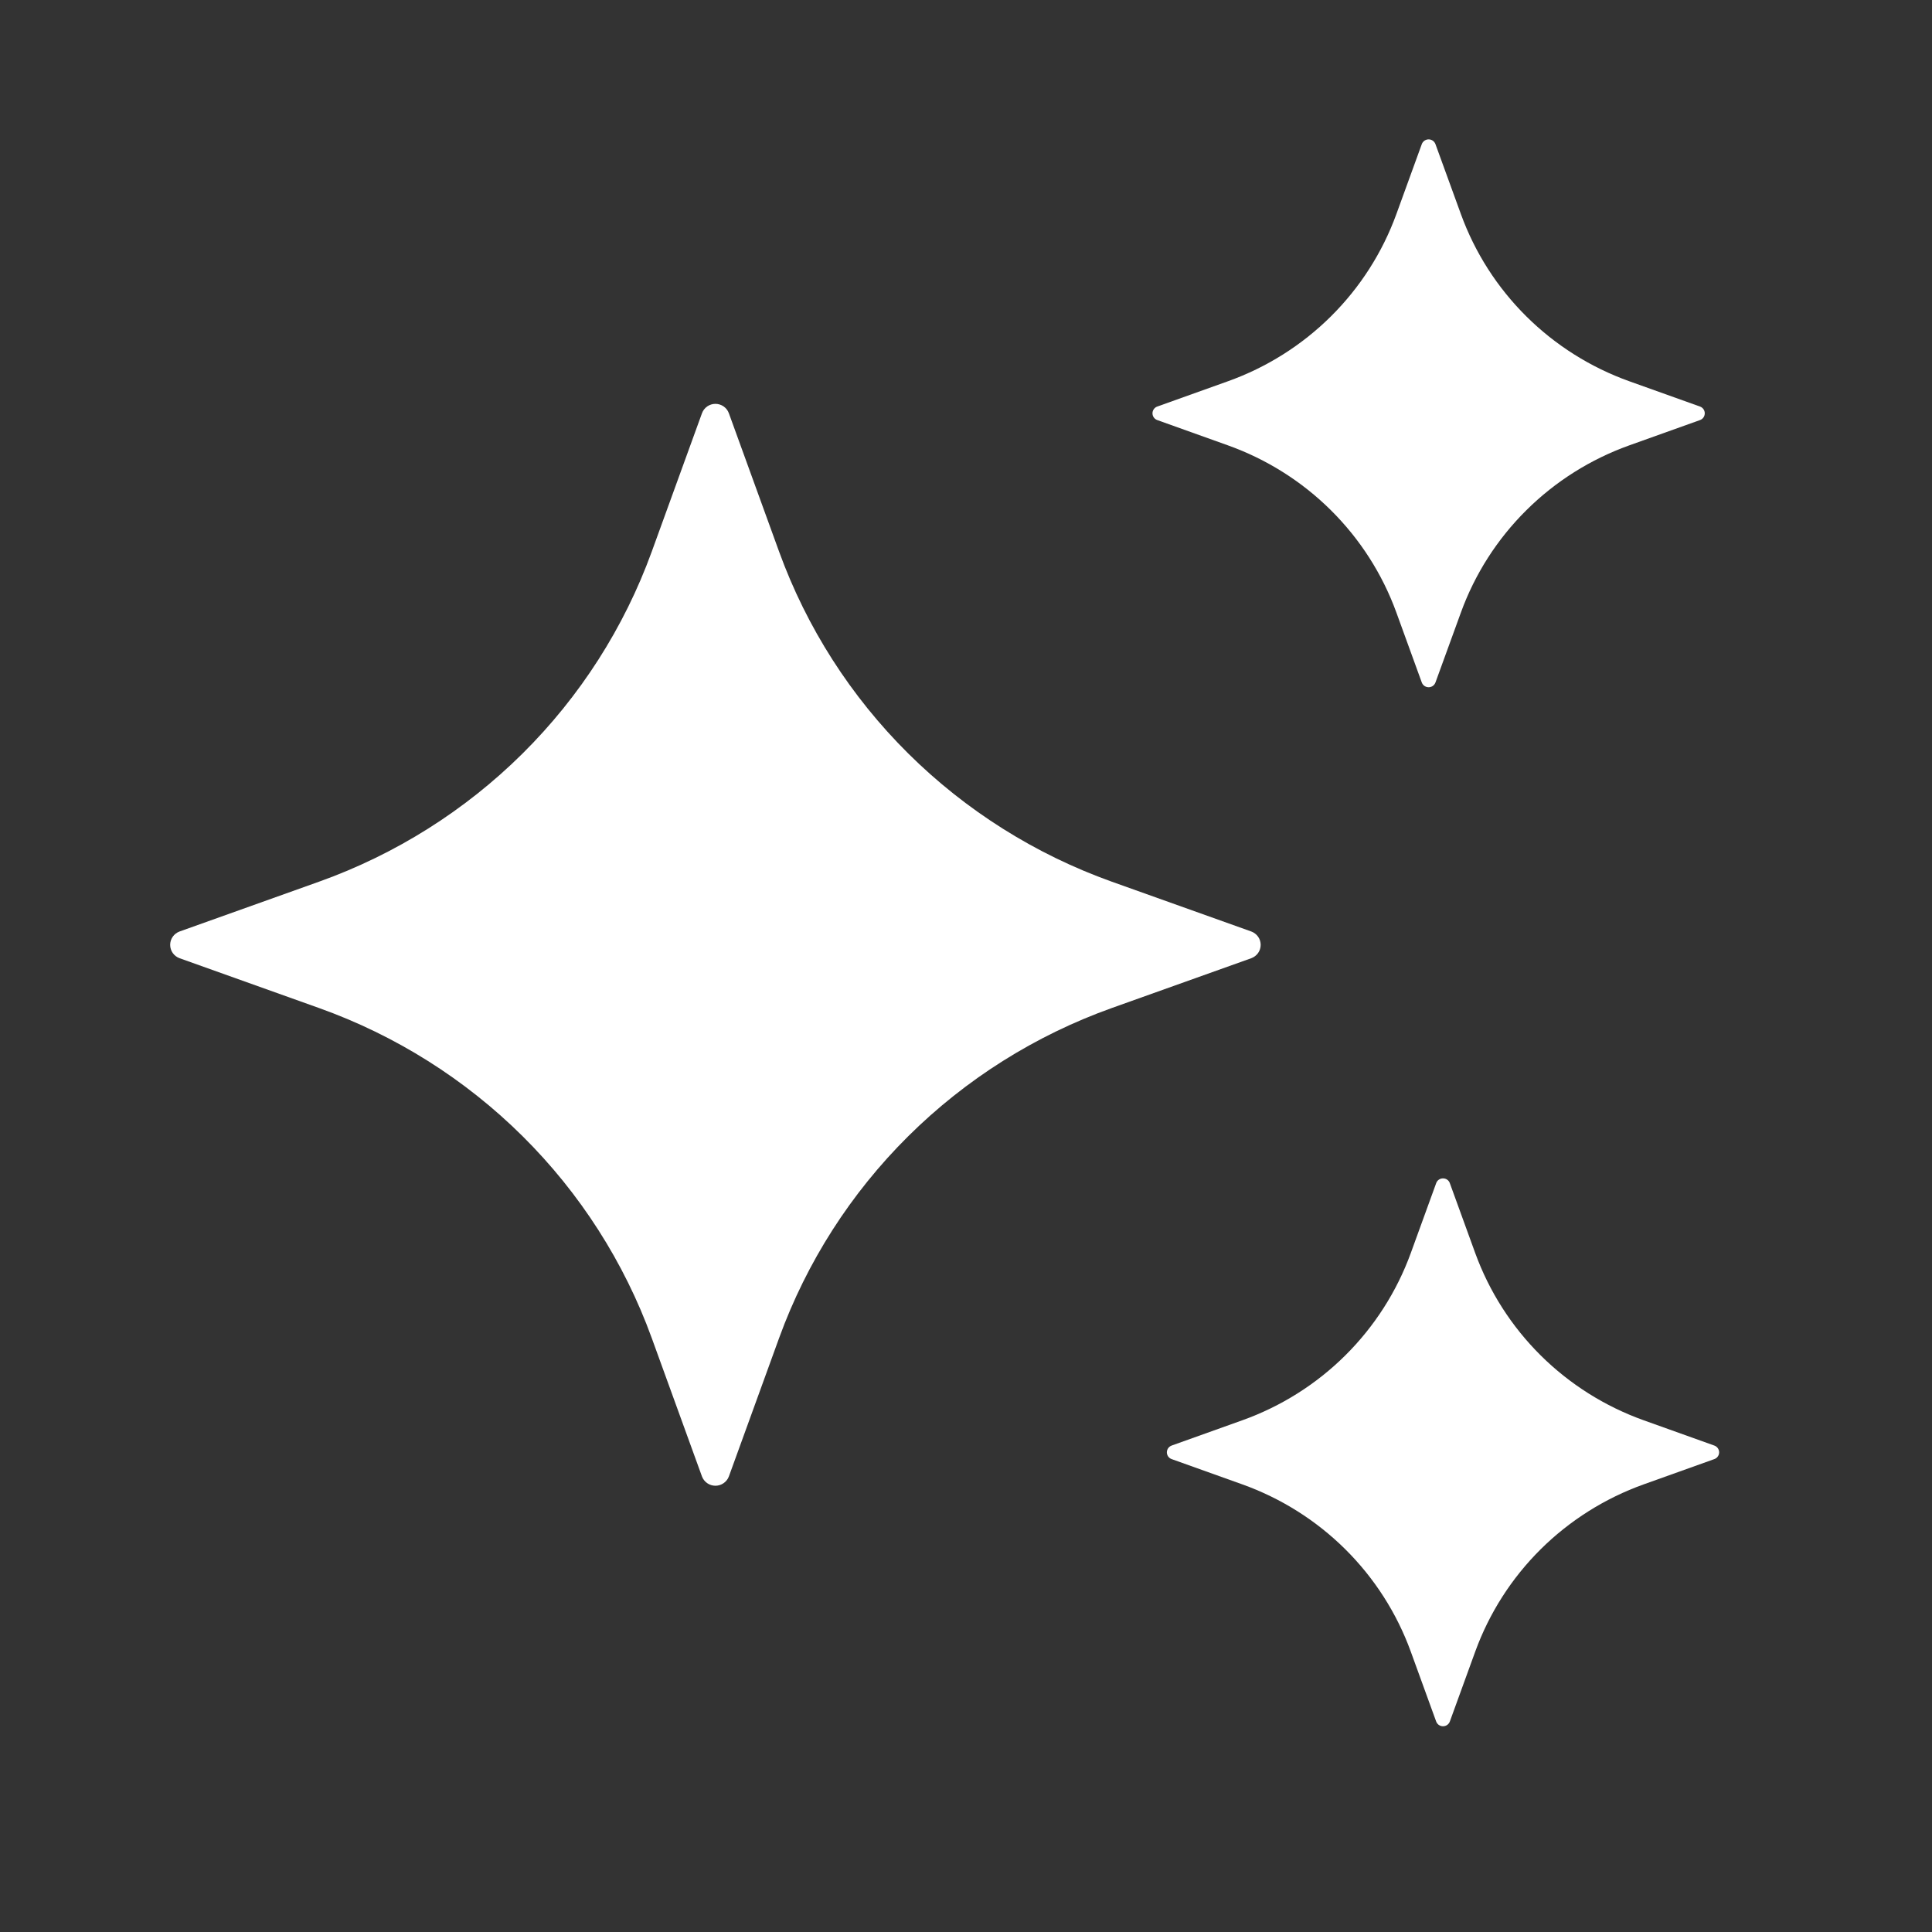 <svg width="63" height="63" viewBox="0 0 63 63" fill="none" xmlns="http://www.w3.org/2000/svg">
<rect x="0" y="0" width="63" height="63" fill="#333333" stroke="none"/>
<path d="M46.808 4.699L47.639 6.984C48.094 8.237 48.822 9.375 49.772 10.317C50.721 11.259 51.868 11.981 53.131 12.433L55.435 13.257C55.48 13.273 55.52 13.303 55.548 13.343C55.575 13.382 55.59 13.429 55.59 13.477C55.59 13.526 55.575 13.573 55.548 13.612C55.52 13.652 55.48 13.682 55.435 13.698L53.131 14.522C51.868 14.974 50.721 15.696 49.772 16.638C48.822 17.58 48.094 18.718 47.639 19.971L46.808 22.256C46.791 22.301 46.761 22.34 46.721 22.368C46.682 22.395 46.634 22.41 46.586 22.41C46.537 22.41 46.49 22.395 46.45 22.368C46.41 22.34 46.38 22.301 46.363 22.256L45.533 19.971C45.077 18.718 44.349 17.58 43.399 16.638C42.45 15.696 41.303 14.974 40.04 14.522L37.737 13.698C37.691 13.682 37.652 13.652 37.624 13.612C37.596 13.573 37.581 13.526 37.581 13.477C37.581 13.429 37.596 13.382 37.624 13.343C37.652 13.303 37.691 13.273 37.737 13.257L40.04 12.433C41.303 11.981 42.45 11.259 43.399 10.317C44.349 9.375 45.077 8.237 45.533 6.984L46.363 4.699C46.38 4.654 46.41 4.615 46.45 4.587C46.49 4.56 46.537 4.545 46.586 4.545C46.634 4.545 46.682 4.56 46.721 4.587C46.761 4.615 46.791 4.654 46.808 4.699Z" fill="white"/>
<path d="M48.107 40.866L47.277 38.581C47.203 38.374 46.907 38.374 46.832 38.581L46.002 40.866C45.546 42.118 44.817 43.256 43.868 44.198C42.919 45.14 41.772 45.862 40.509 46.314L38.205 47.138C38.16 47.155 38.12 47.185 38.092 47.224C38.065 47.264 38.05 47.311 38.05 47.359C38.05 47.407 38.065 47.454 38.092 47.493C38.12 47.533 38.16 47.563 38.205 47.579L40.509 48.403C41.772 48.855 42.919 49.578 43.868 50.519C44.817 51.461 45.546 52.599 46.002 53.852L46.832 56.137C46.849 56.182 46.879 56.221 46.919 56.249C46.958 56.276 47.006 56.291 47.054 56.291C47.103 56.291 47.15 56.276 47.19 56.249C47.23 56.221 47.26 56.182 47.277 56.137L48.107 53.852C48.563 52.599 49.291 51.461 50.24 50.519C51.19 49.578 52.337 48.855 53.6 48.403L55.903 47.579C55.949 47.563 55.988 47.533 56.016 47.493C56.044 47.454 56.059 47.407 56.059 47.359C56.059 47.311 56.044 47.264 56.016 47.224C55.988 47.185 55.949 47.155 55.903 47.138L53.6 46.314C52.337 45.862 51.19 45.14 50.24 44.198C49.291 43.256 48.563 42.118 48.107 40.866Z" fill="white"/>
<path d="M25.406 17.99L23.768 13.477C23.736 13.387 23.676 13.309 23.598 13.254C23.519 13.199 23.425 13.169 23.329 13.169C23.233 13.169 23.139 13.199 23.06 13.254C22.982 13.309 22.922 13.387 22.89 13.477L21.252 17.99C20.353 20.465 18.915 22.712 17.04 24.572C15.165 26.431 12.9 27.858 10.405 28.75L5.855 30.375C5.765 30.408 5.688 30.467 5.633 30.545C5.578 30.623 5.549 30.715 5.549 30.81C5.549 30.905 5.578 30.998 5.633 31.076C5.688 31.154 5.765 31.213 5.855 31.246L10.405 32.871C12.9 33.763 15.165 35.189 17.04 37.049C18.915 38.909 20.353 41.156 21.252 43.63L22.89 48.144C22.923 48.233 22.983 48.31 23.061 48.364C23.14 48.419 23.233 48.448 23.329 48.448C23.425 48.448 23.518 48.419 23.596 48.364C23.675 48.31 23.735 48.233 23.768 48.144L25.406 43.63C26.305 41.156 27.743 38.909 29.618 37.049C31.493 35.189 33.758 33.763 36.252 32.871L40.803 31.246C40.892 31.213 40.97 31.154 41.025 31.076C41.08 30.998 41.109 30.905 41.109 30.81C41.109 30.715 41.08 30.623 41.025 30.545C40.97 30.467 40.892 30.408 40.803 30.375L36.252 28.75C33.758 27.858 31.493 26.431 29.618 24.572C27.743 22.712 26.305 20.465 25.406 17.99Z" fill="white"/>
</svg>
